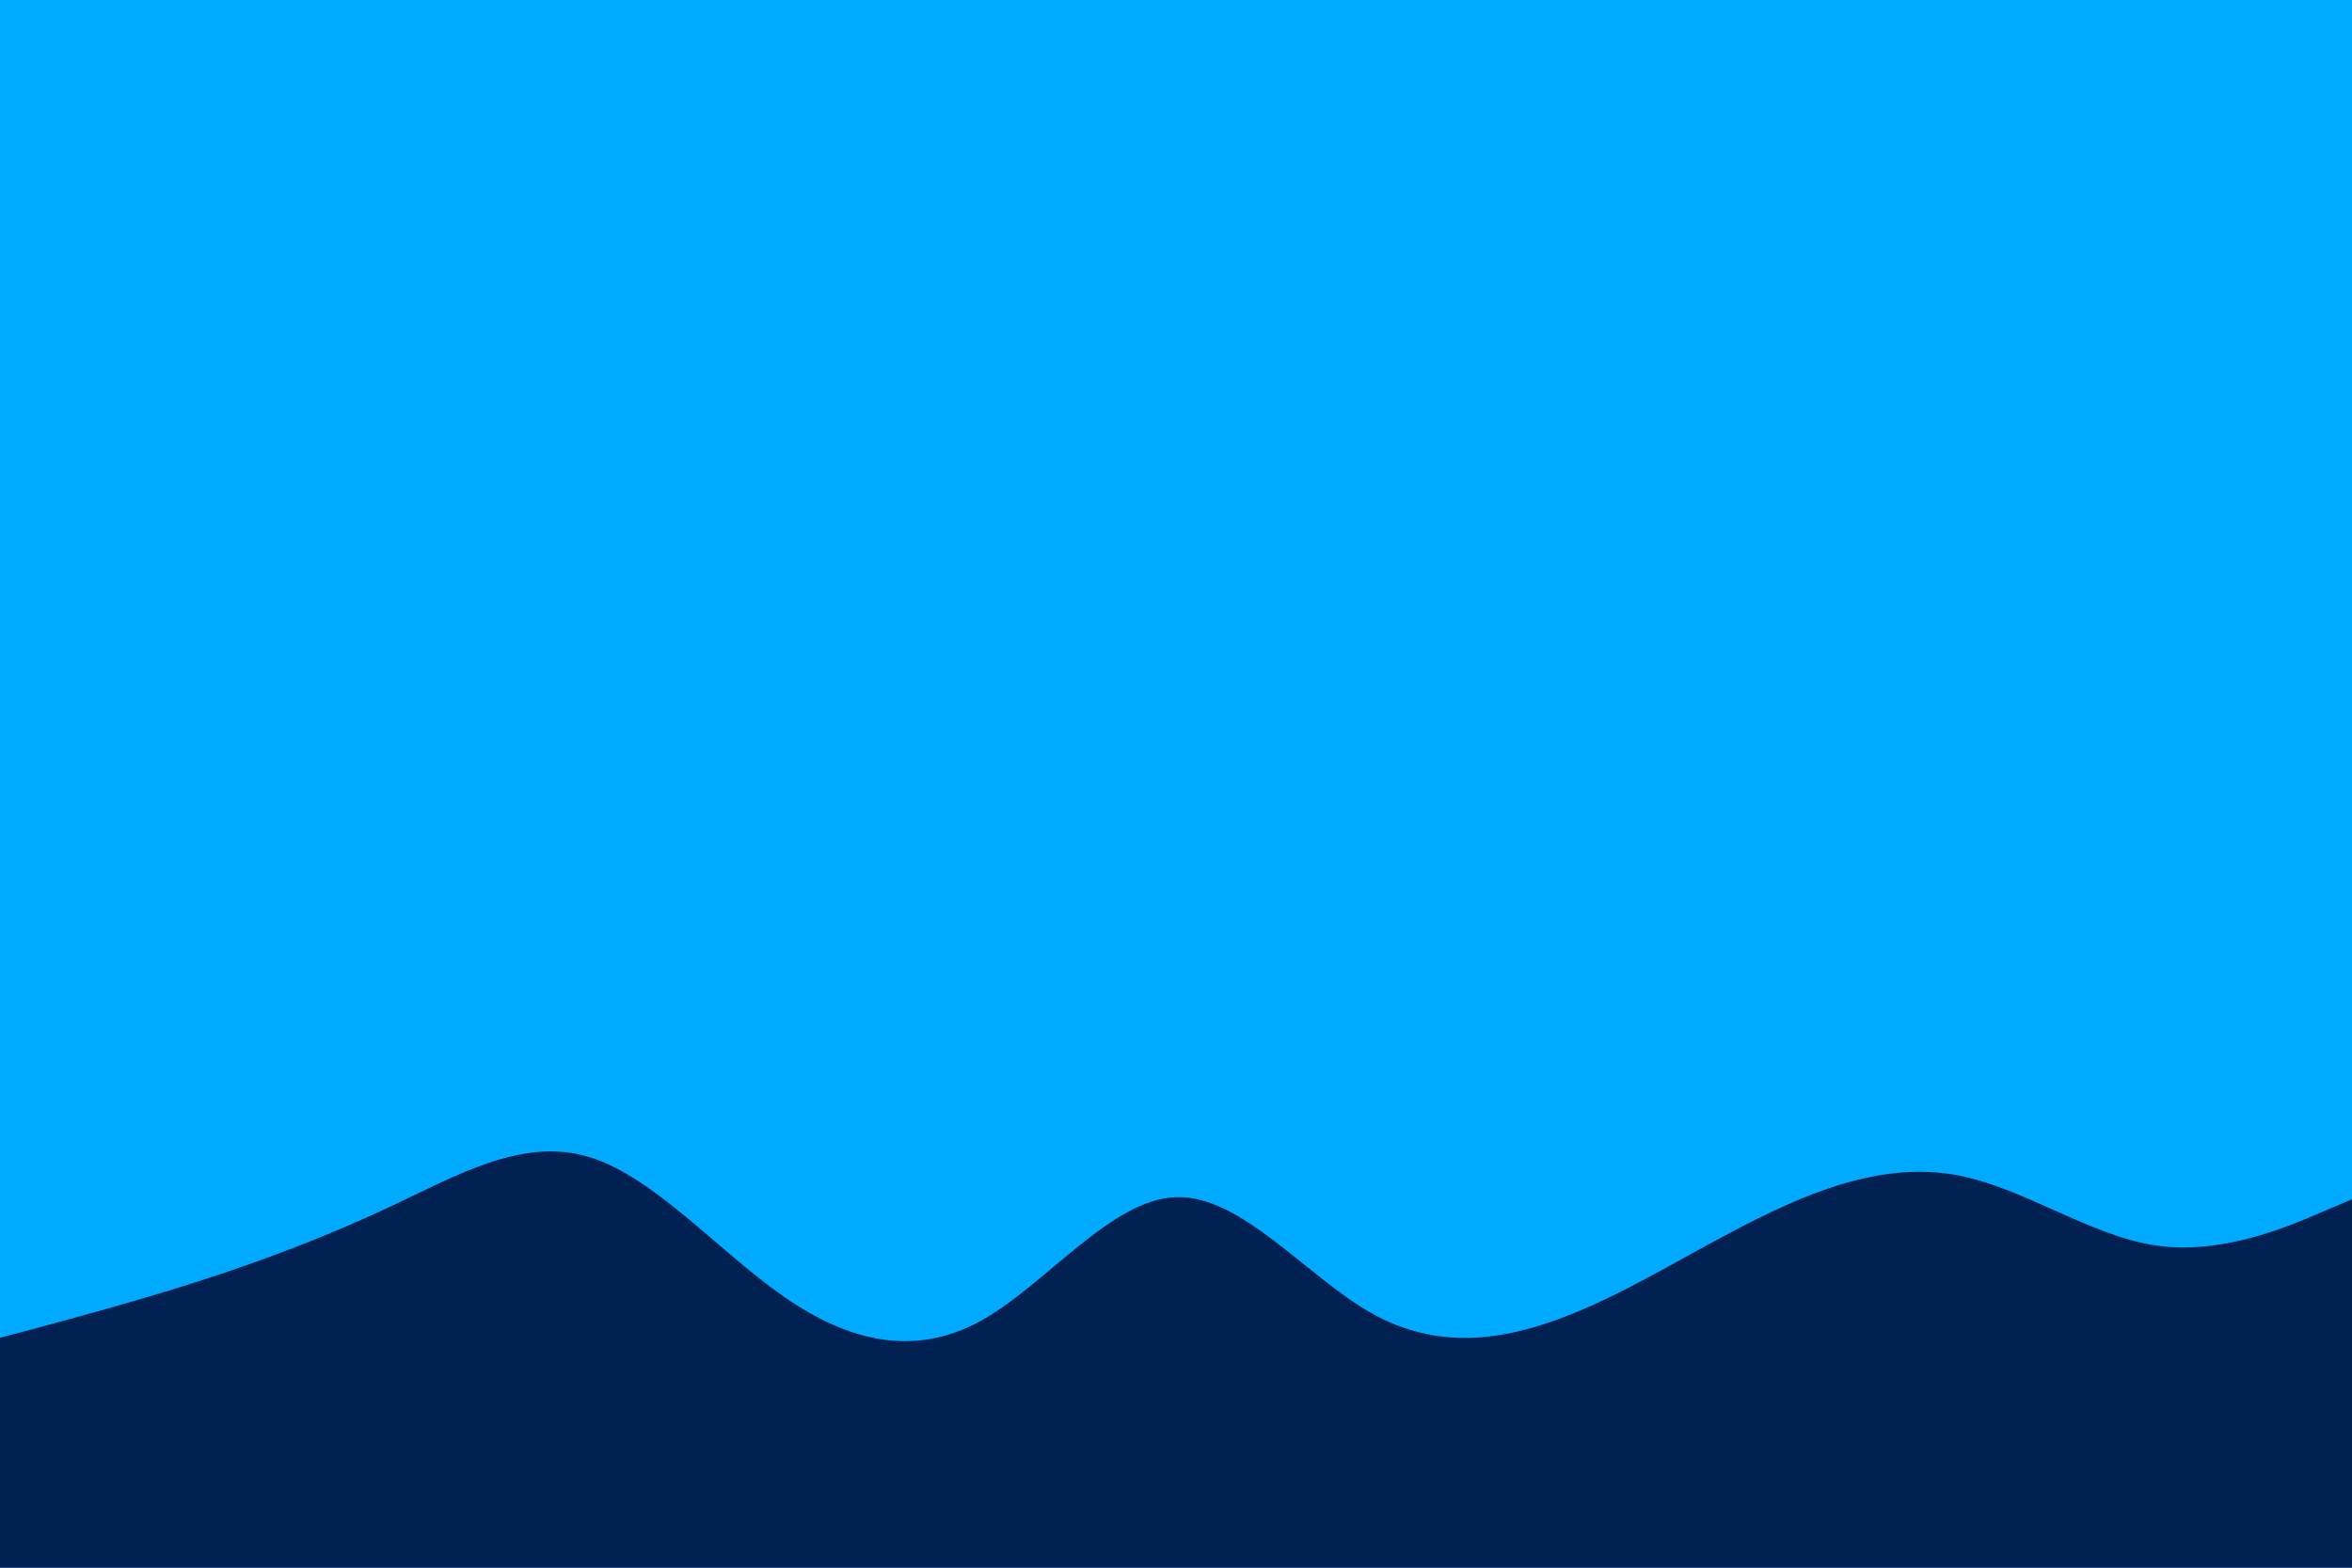 <svg id="visual" viewBox="0 0 900 600" width="900" height="600" xmlns="http://www.w3.org/2000/svg" xmlns:xlink="http://www.w3.org/1999/xlink" version="1.1"><rect x="0" y="0" width="900" height="600" fill="#00aaff"></rect><path d="M0 512L12.5 508.7C25 505.3 50 498.7 75 490.7C100 482.7 125 473.3 150 461.5C175 449.7 200 435.3 225 442.7C250 450 275 479 300 496.3C325 513.7 350 519.3 375 505.7C400 492 425 459 450 458.2C475 457.3 500 488.7 525 502.7C550 516.7 575 513.3 600 503.5C625 493.7 650 477.3 675 465.2C700 453 725 445 750 450C775 455 800 473 825 476.7C850 480.3 875 469.7 887.5 464.3L900 459L900 601L887.5 601C875 601 850 601 825 601C800 601 775 601 750 601C725 601 700 601 675 601C650 601 625 601 600 601C575 601 550 601 525 601C500 601 475 601 450 601C425 601 400 601 375 601C350 601 325 601 300 601C275 601 250 601 225 601C200 601 175 601 150 601C125 601 100 601 75 601C50 601 25 601 12.5 601L0 601Z" fill="#002151" stroke-linecap="round" stroke-linejoin="miter"></path></svg>